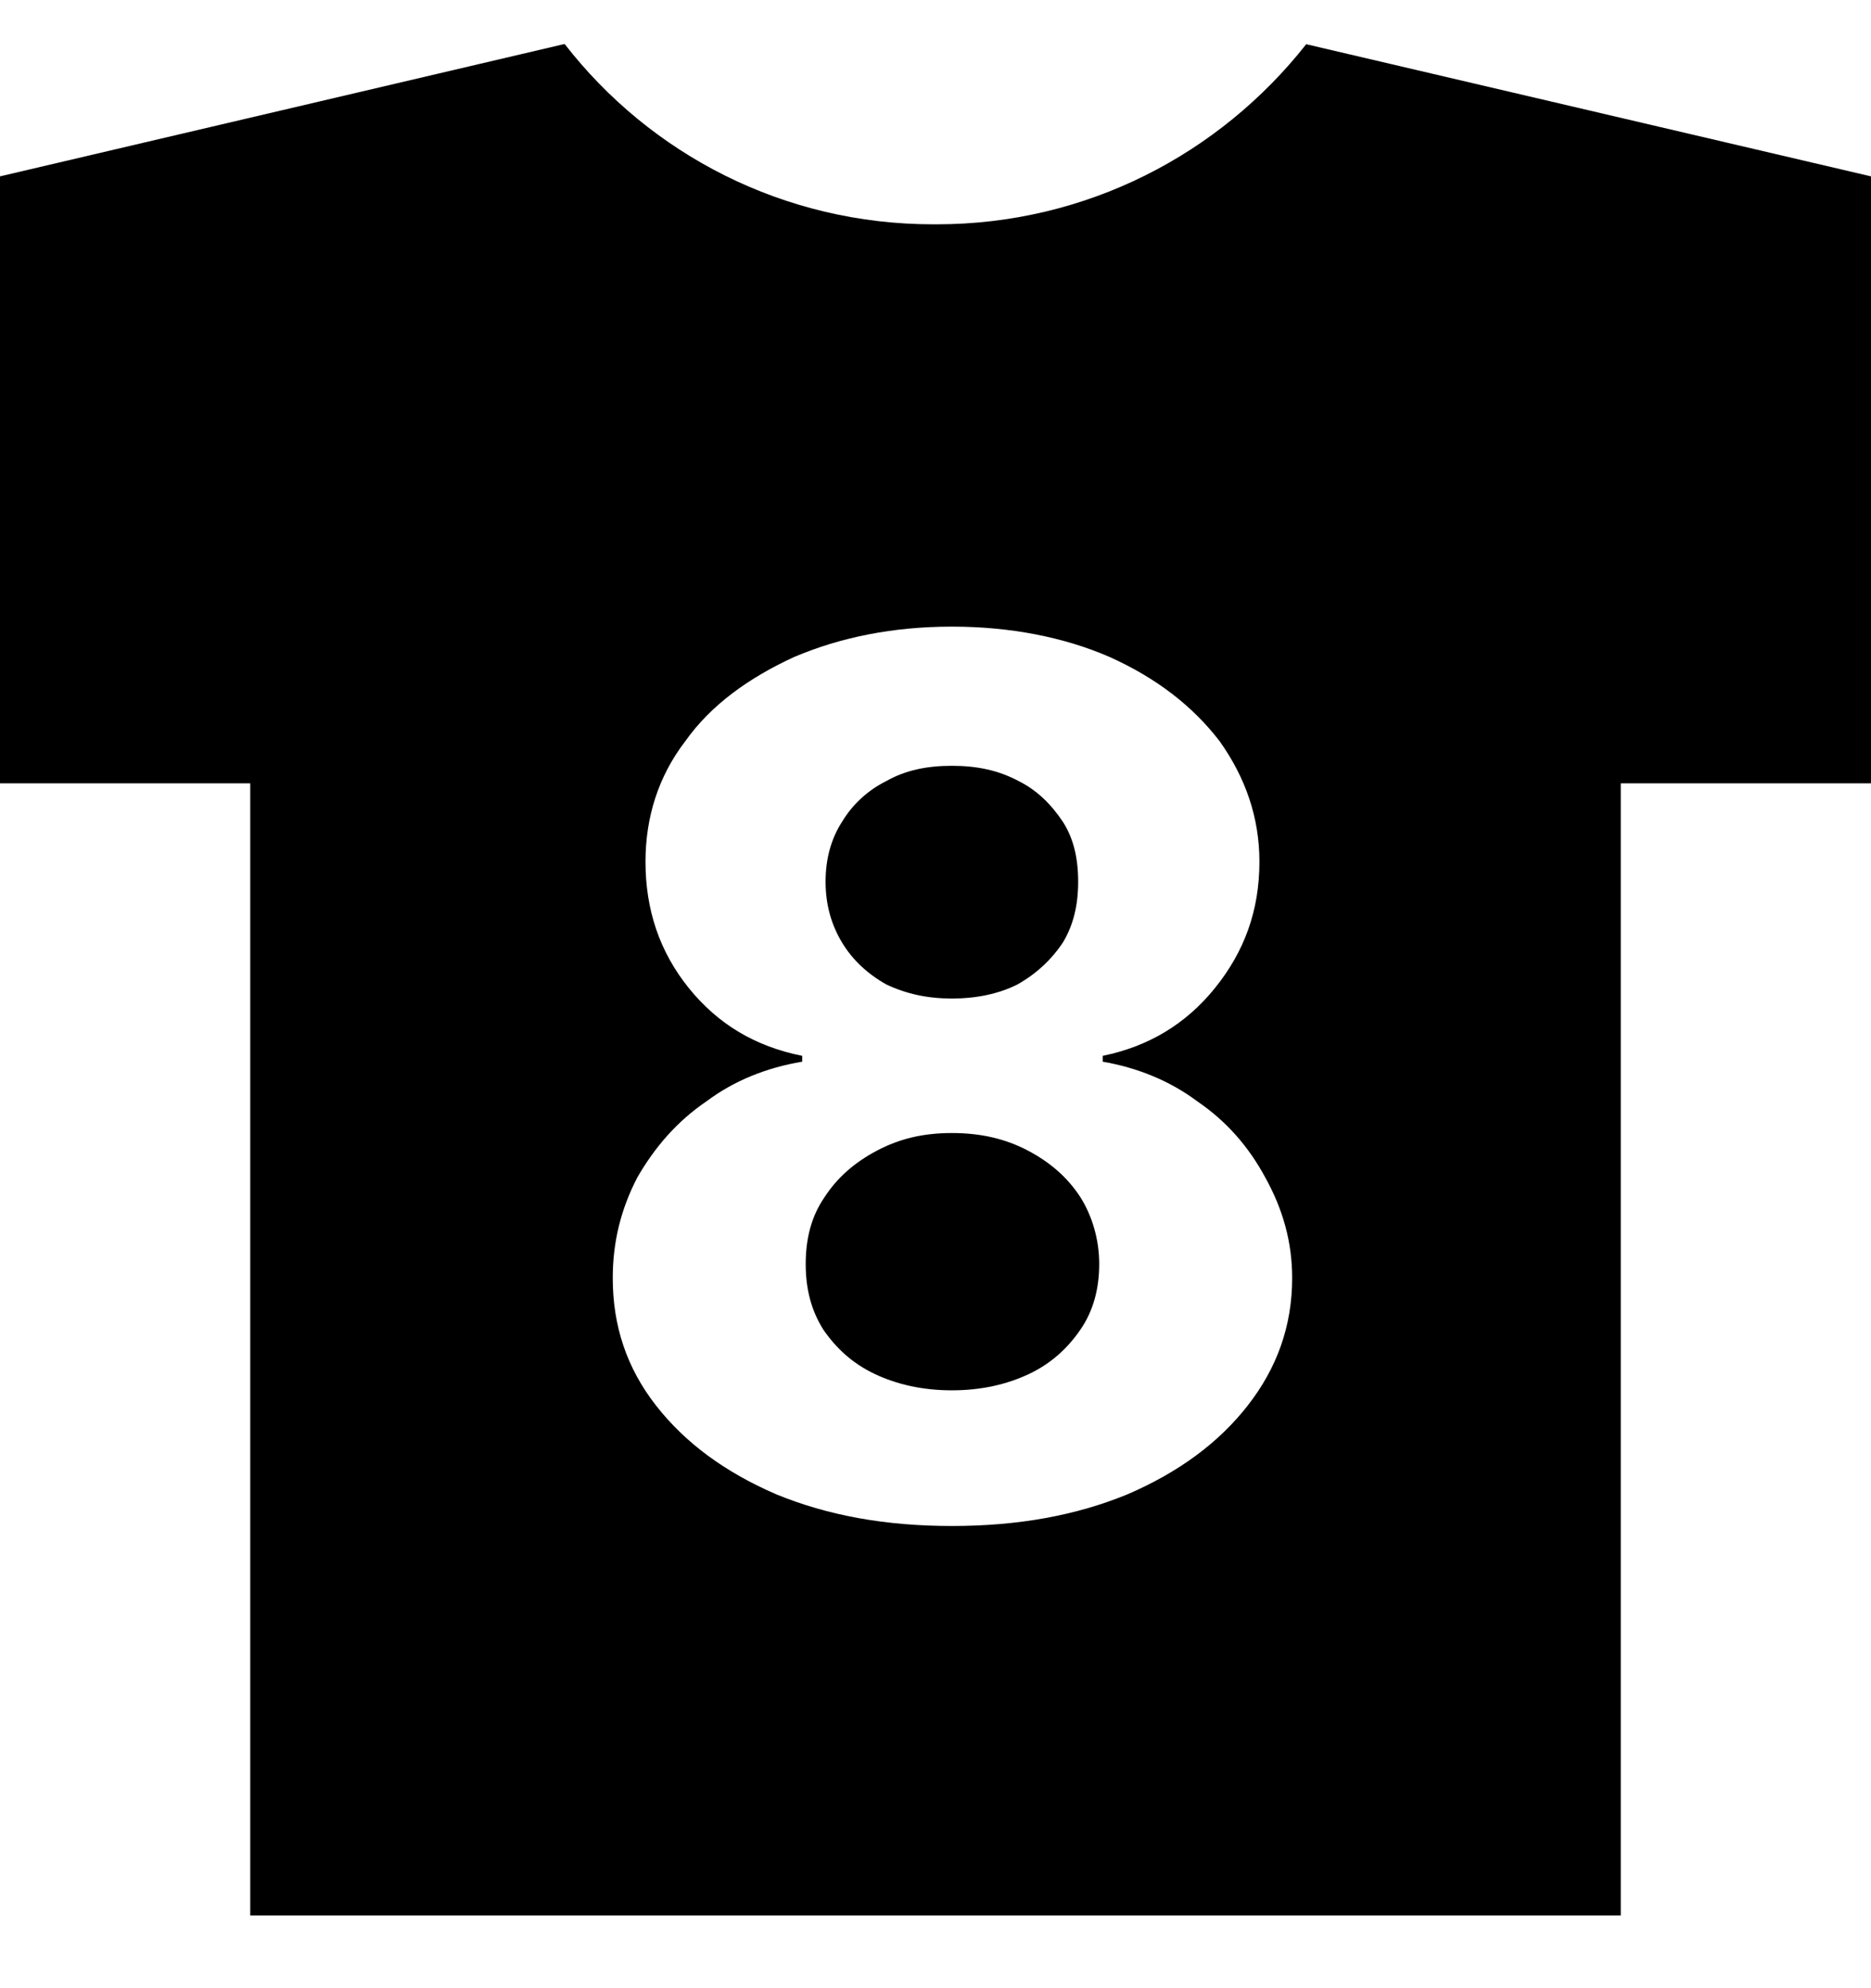 <svg width="16" height="17" viewBox="0 0 16 17" fill="none" xmlns="http://www.w3.org/2000/svg">
<g clip-path="url(#clip0_13_205)">
<path d="M11.17 0.378C10.43 1.318 9.29 1.918 8.01 1.918H7.98C6.7 1.918 5.56 1.318 4.83 0.378H4.82L0 1.508V6.698H2.14V16.378H13.86V6.698H16V1.508L11.17 0.378ZM10.67 12.018C10.42 12.338 10.08 12.588 9.64 12.778C9.2 12.958 8.71 13.048 8.14 13.048C7.57 13.048 7.08 12.958 6.64 12.778C6.2 12.588 5.86 12.338 5.61 12.018C5.36 11.698 5.24 11.338 5.24 10.928C5.24 10.618 5.31 10.338 5.45 10.068C5.6 9.808 5.79 9.588 6.04 9.418C6.28 9.238 6.56 9.128 6.86 9.078V9.028C6.46 8.948 6.14 8.758 5.89 8.448C5.64 8.138 5.52 7.778 5.52 7.368C5.52 6.988 5.63 6.638 5.86 6.338C6.08 6.028 6.4 5.798 6.79 5.618C7.19 5.448 7.64 5.358 8.14 5.358C8.64 5.358 9.1 5.448 9.49 5.618C9.89 5.798 10.2 6.038 10.43 6.338C10.65 6.648 10.77 6.988 10.77 7.368C10.77 7.788 10.64 8.138 10.39 8.448C10.14 8.758 9.82 8.948 9.43 9.028V9.078C9.72 9.128 10 9.238 10.24 9.418C10.49 9.588 10.68 9.808 10.82 10.068C10.97 10.338 11.05 10.618 11.05 10.928C11.05 11.338 10.92 11.698 10.67 12.018ZM8.79 9.838C8.6 9.738 8.39 9.688 8.14 9.688C7.89 9.688 7.69 9.738 7.5 9.838C7.31 9.938 7.16 10.068 7.05 10.238C6.94 10.398 6.89 10.588 6.89 10.808C6.89 11.028 6.94 11.208 7.04 11.368C7.15 11.528 7.29 11.658 7.48 11.748C7.67 11.838 7.89 11.888 8.14 11.888C8.39 11.888 8.61 11.838 8.8 11.748C8.99 11.658 9.13 11.528 9.24 11.368C9.35 11.208 9.4 11.018 9.4 10.808C9.4 10.598 9.34 10.398 9.24 10.238C9.13 10.068 8.98 9.938 8.79 9.838ZM7.58 8.418C7.75 8.498 7.93 8.538 8.14 8.538C8.35 8.538 8.54 8.498 8.7 8.418C8.86 8.328 8.99 8.208 9.09 8.058C9.18 7.908 9.22 7.738 9.22 7.538C9.22 7.338 9.18 7.168 9.09 7.028C8.99 6.878 8.87 6.758 8.71 6.678C8.54 6.588 8.36 6.548 8.14 6.548C7.92 6.548 7.74 6.588 7.58 6.678C7.42 6.758 7.29 6.878 7.2 7.028C7.11 7.168 7.06 7.338 7.06 7.538C7.06 7.738 7.11 7.908 7.2 8.058C7.29 8.208 7.42 8.328 7.58 8.418Z" fill="black"/>
</g>
<defs>
<clipPath id="clip0_13_205">
<rect width="16" height="16" fill="white" transform="translate(0 0.378)"/>
</clipPath>
</defs>
</svg>
